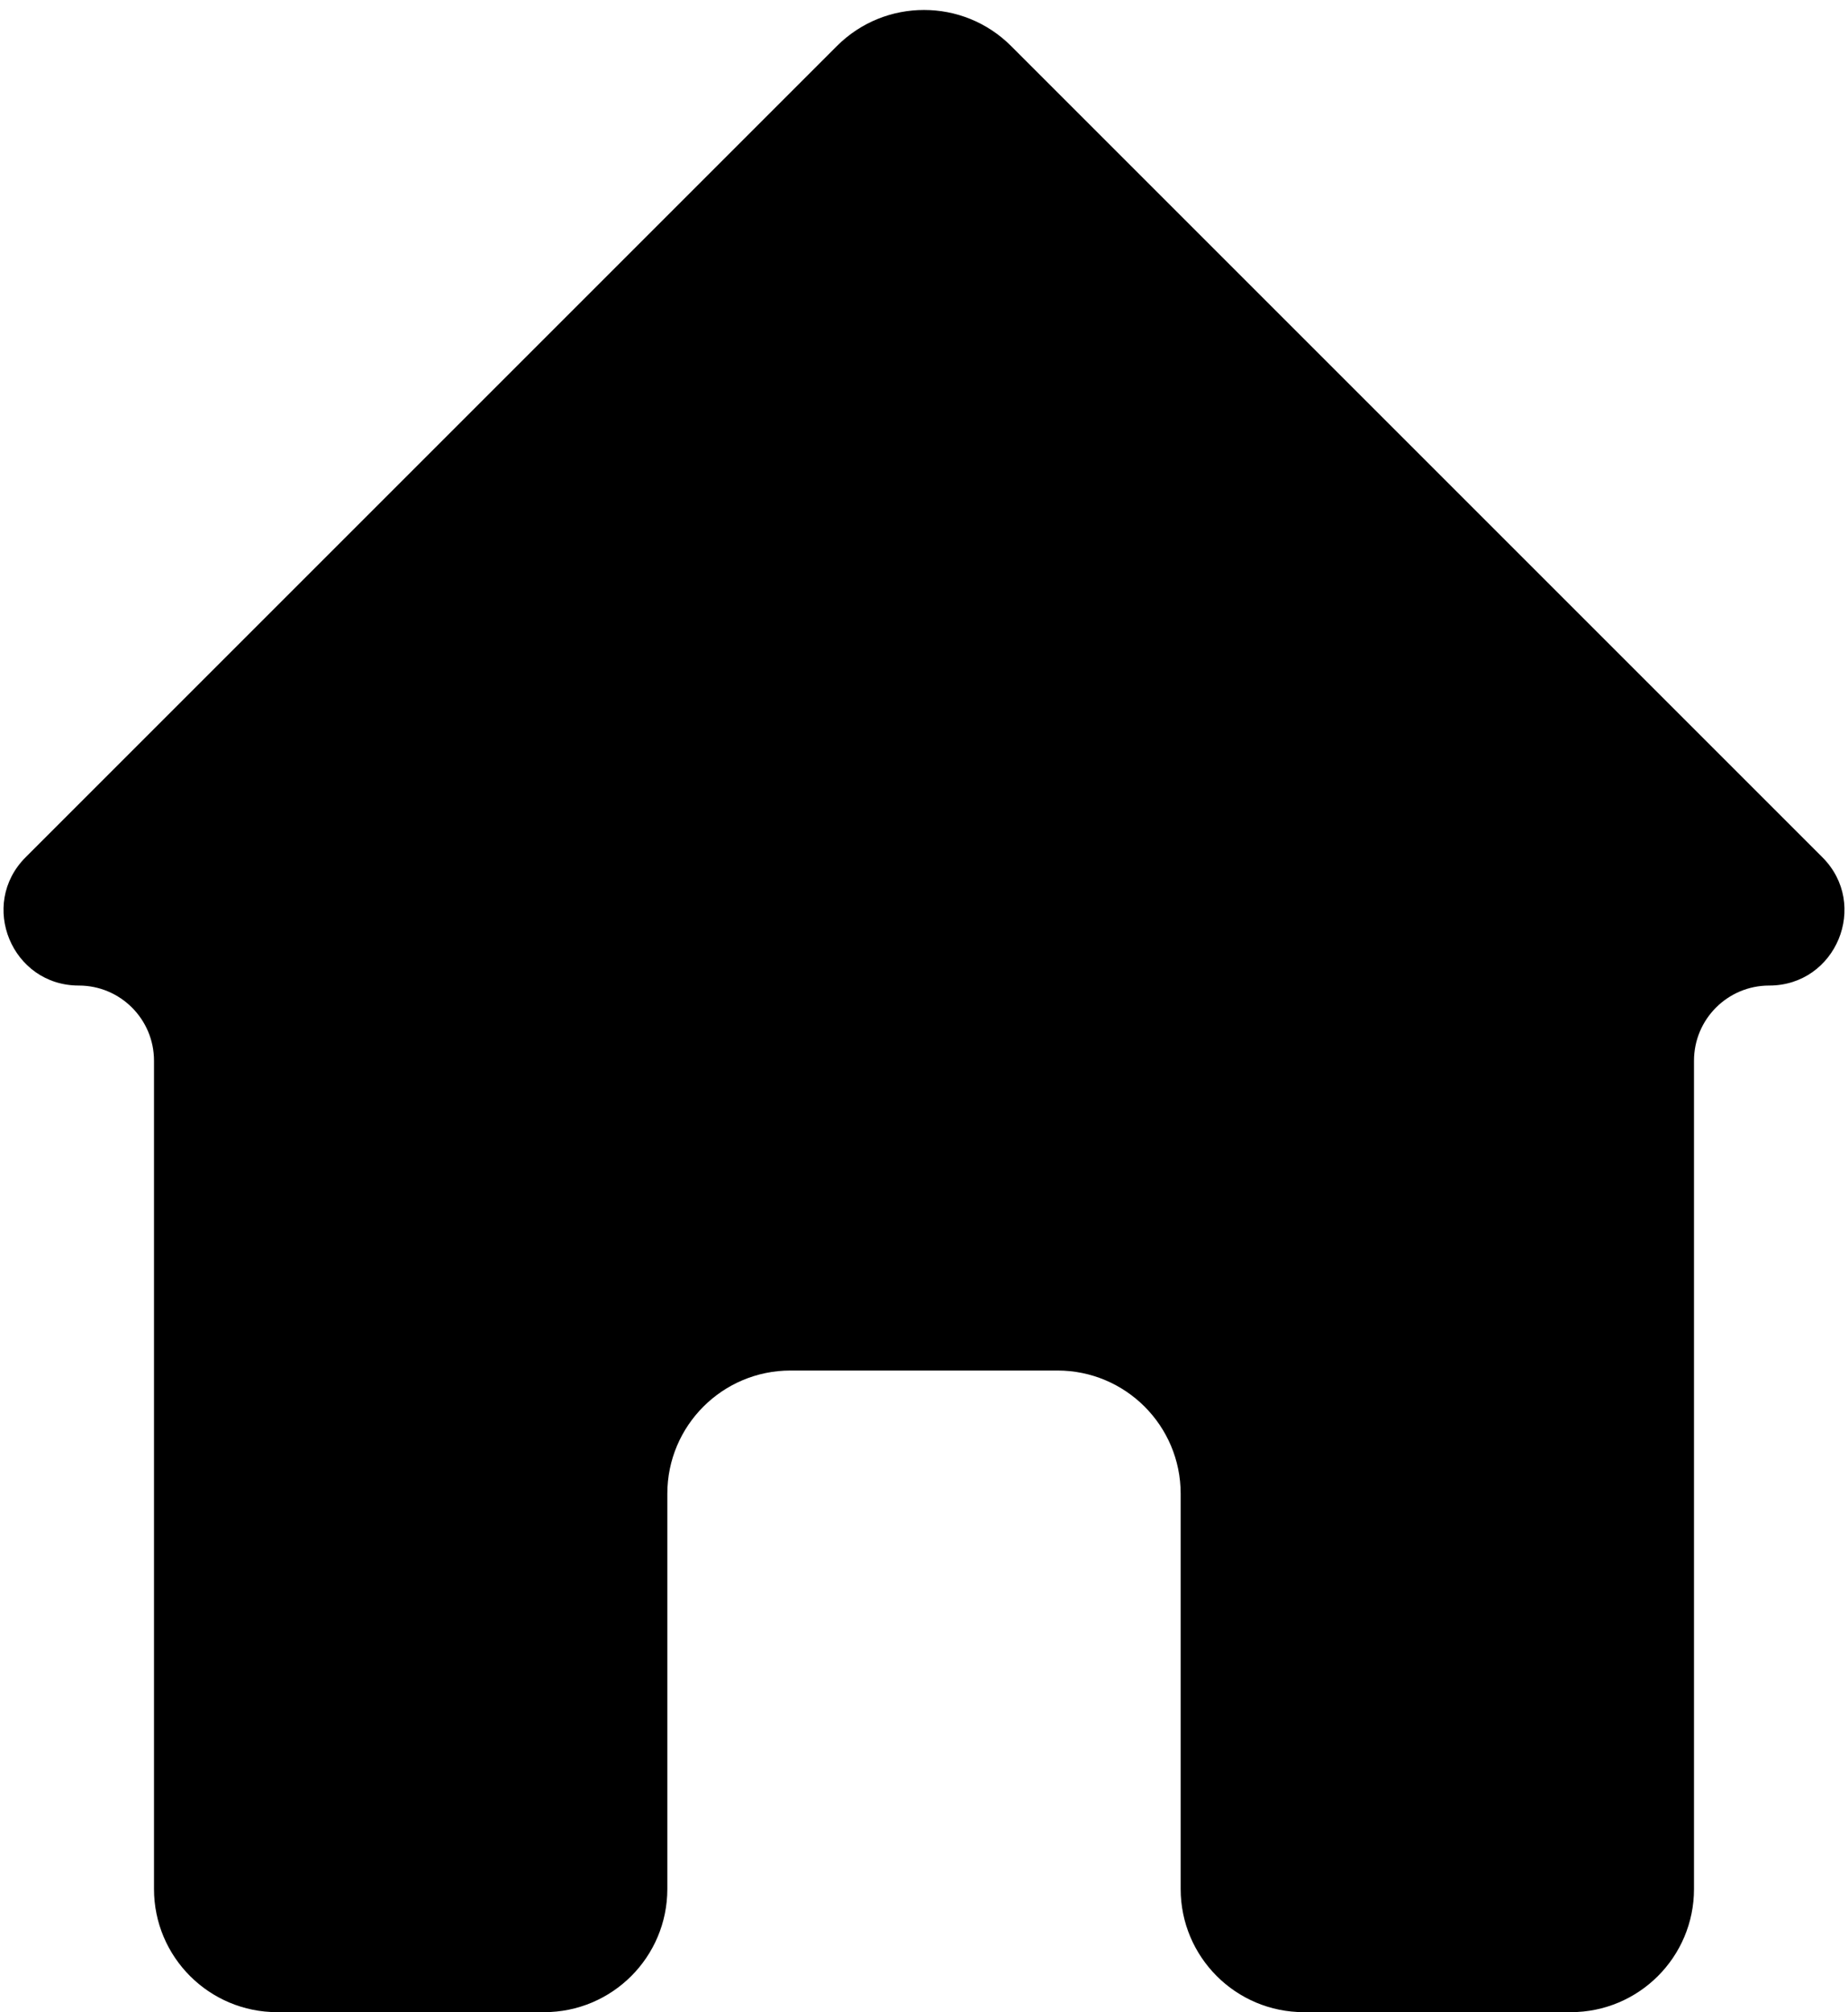 <svg width="90" height="98" viewBox="0 0 90 98" fill="none" xmlns="http://www.w3.org/2000/svg">
<path d="M40.757 2.243C43.1 -0.101 46.9 -0.101 49.243 2.243L88.75 41.75C91.056 44.056 89.423 48 86.161 48V48C84.139 48 82.5 49.639 82.5 51.661V92C82.5 95.314 79.814 98 76.5 98H63.5C60.186 98 57.5 95.314 57.5 92V72.75C57.5 69.436 54.814 66.75 51.5 66.75H45H38.5C35.186 66.75 32.5 69.436 32.5 72.75V92C32.5 95.314 29.814 98 26.5 98H13.5C10.186 98 7.5 95.314 7.5 92V51.661C7.5 49.639 5.861 48 3.839 48V48C0.577 48 -1.056 44.056 1.25 41.75L40.757 2.243Z" fill="black"/>
</svg>
